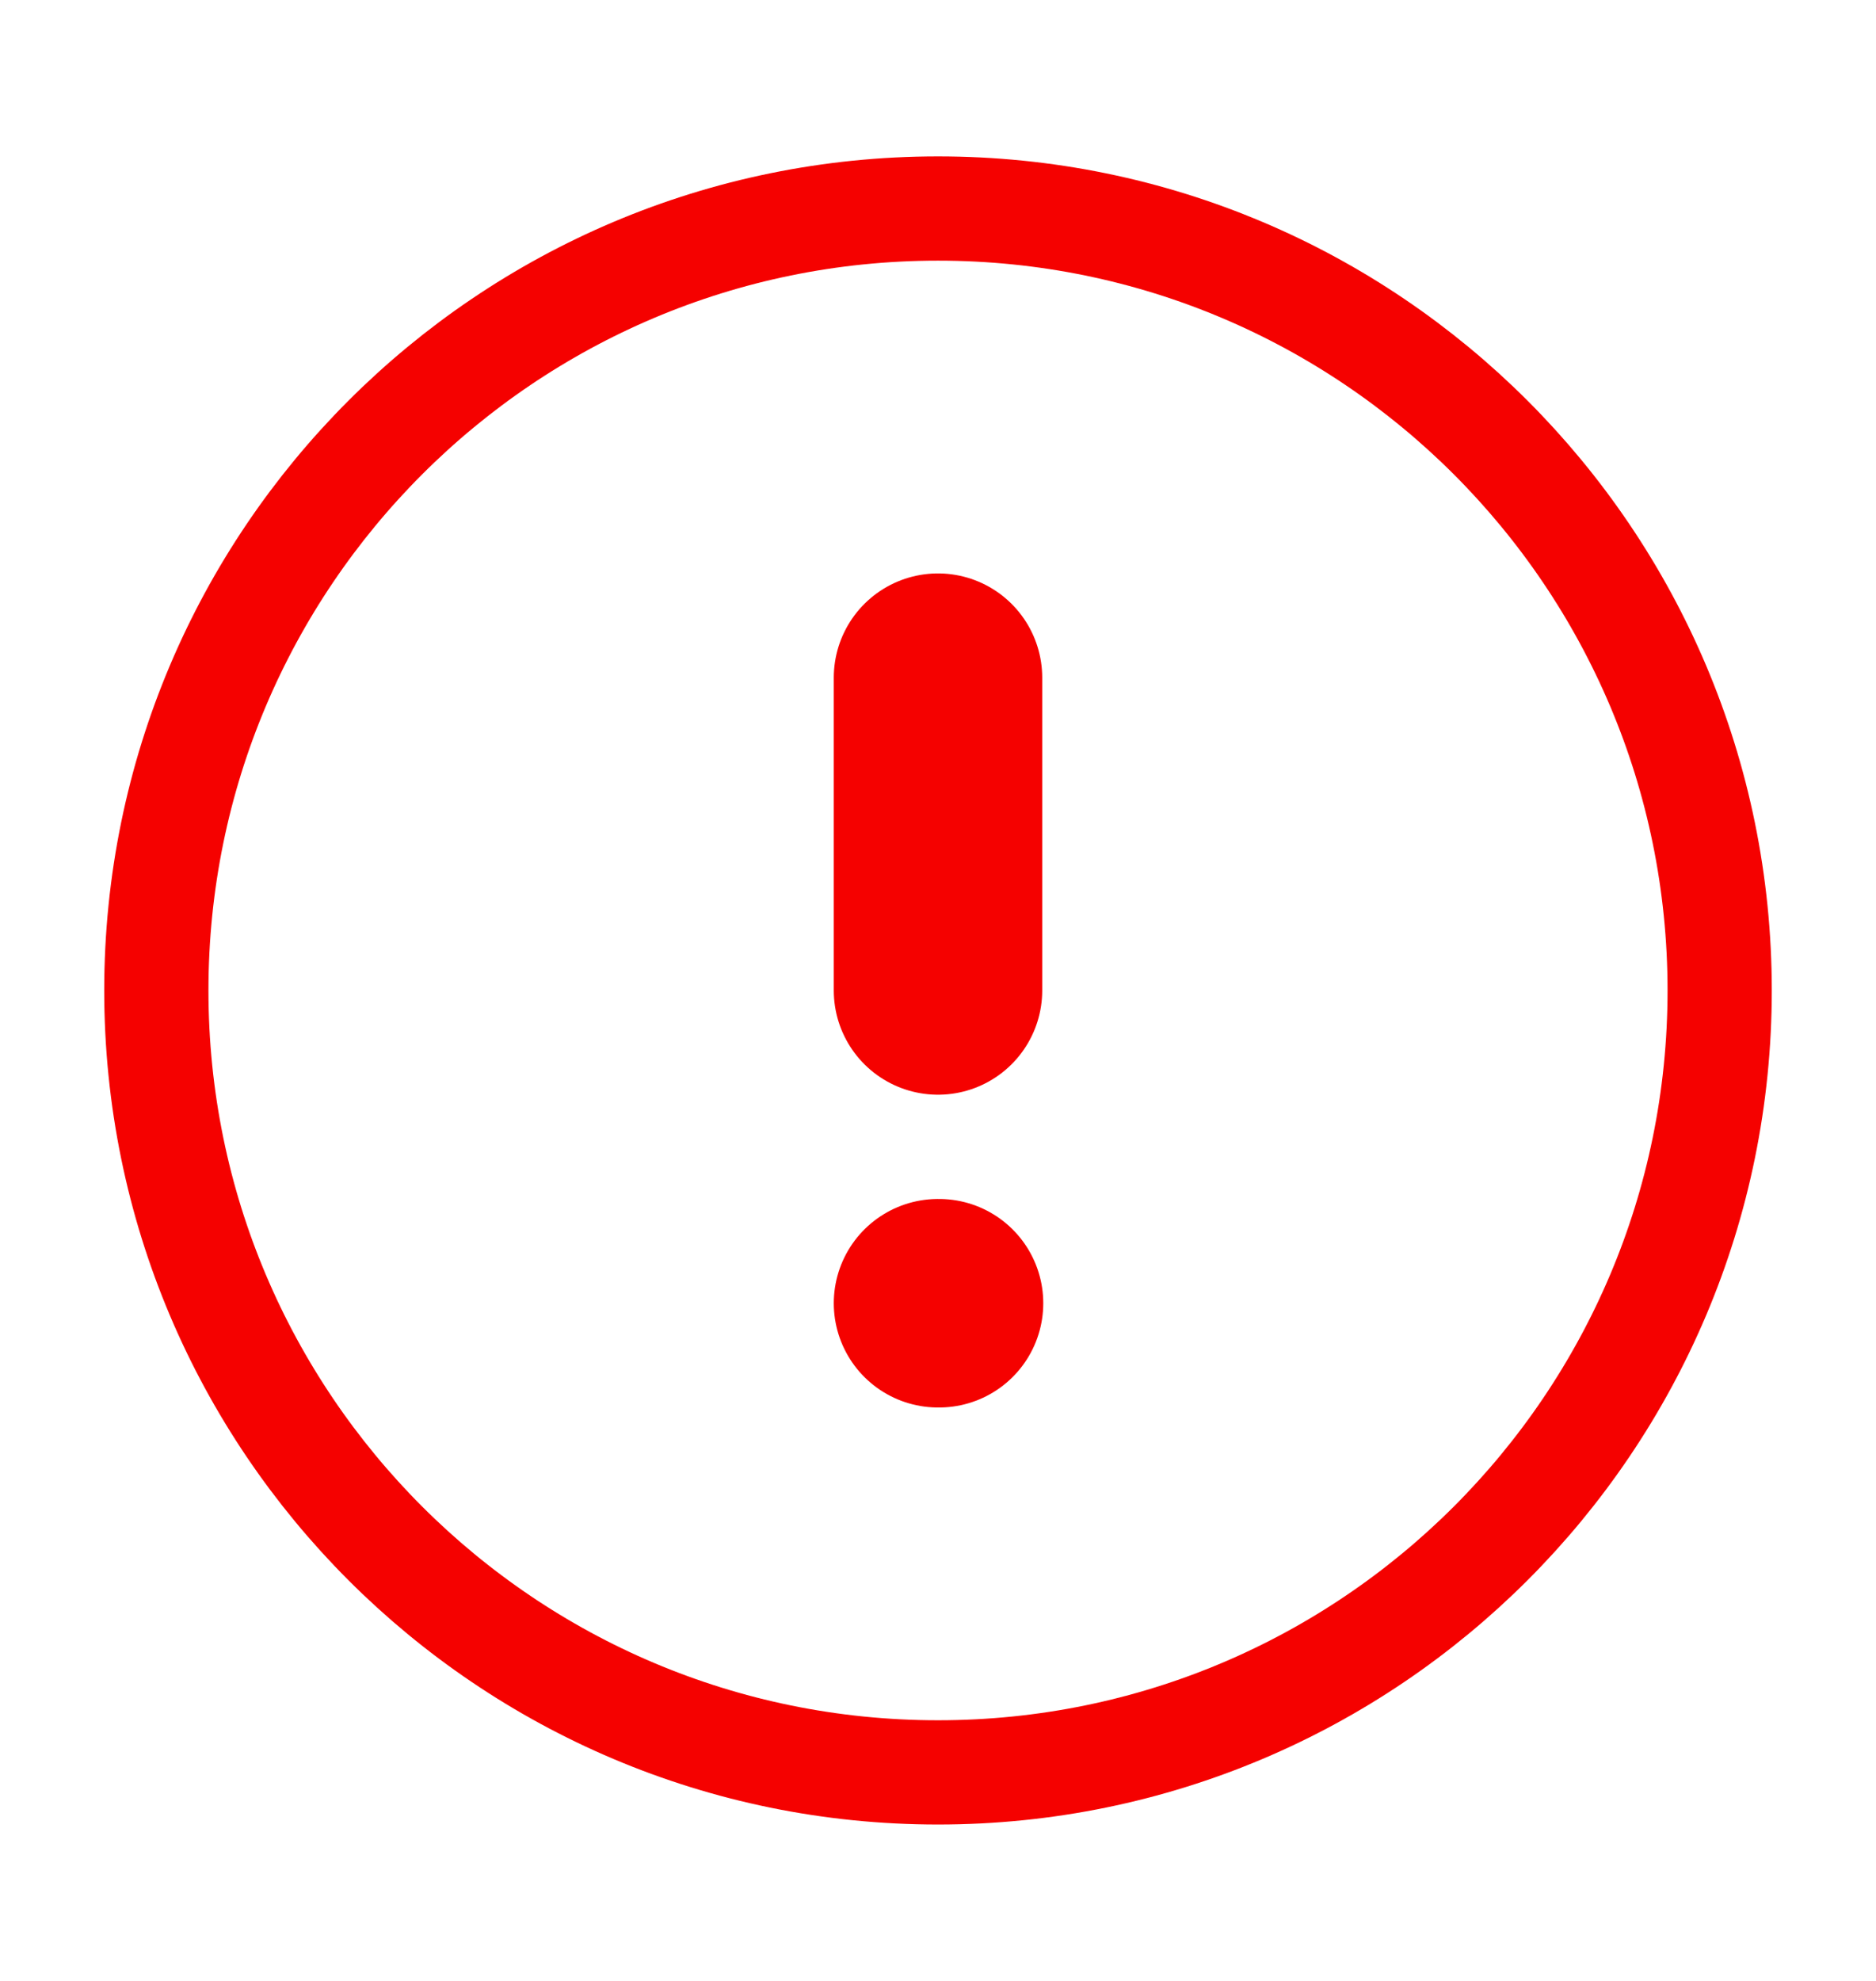 <svg xmlns="http://www.w3.org/2000/svg" width="18" height="19" viewBox="0 0 18 19" fill="none">
  <path d="M9 17C13.142 17 16.5 13.642 16.5 9.5C16.5 5.358 13.142 2 9 2C4.858 2 1.5 5.358 1.5 9.5C1.5 13.642 4.858 17 9 17Z" stroke="#F50100" stroke-linecap="round" stroke-linejoin="round"/>
  <path d="M9 6.5V9.5" stroke="#F50100" stroke-width="2" stroke-linecap="round" stroke-linejoin="round"/>
  <path d="M9 12.5H9.01" stroke="#F50100" stroke-width="2" stroke-linecap="round" stroke-linejoin="round"/>
</svg>